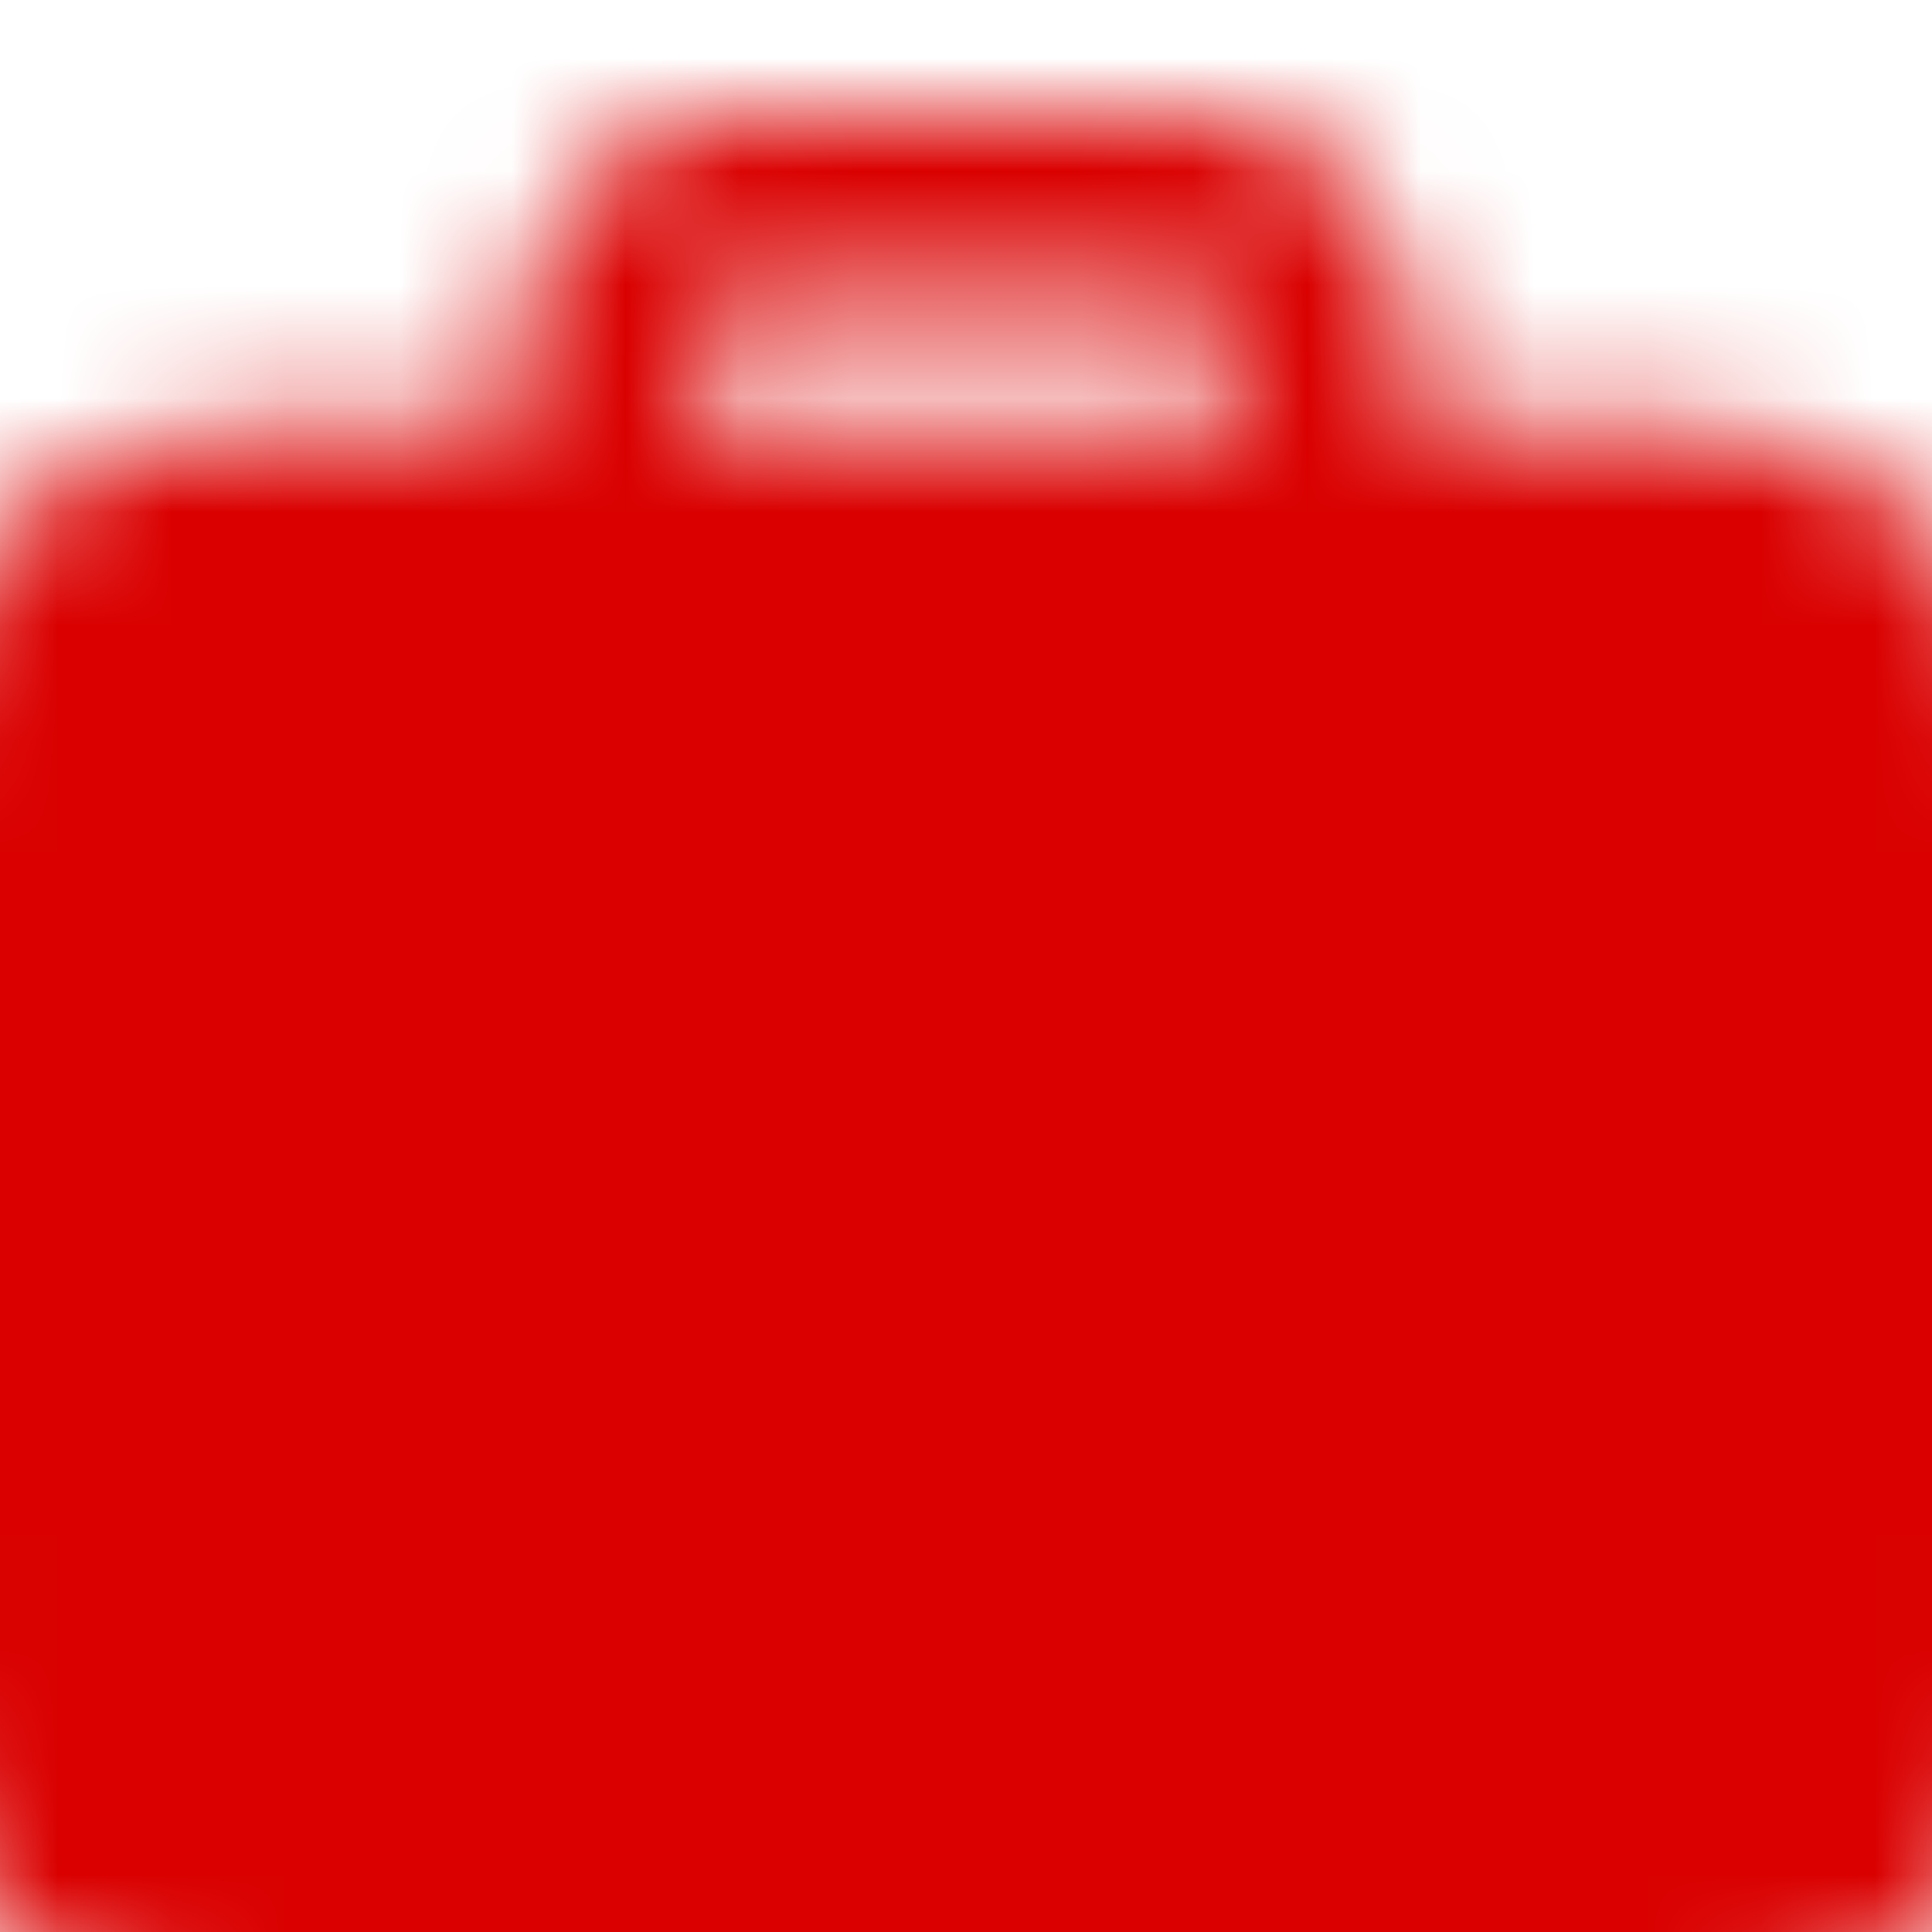 <svg width="17" height="17" viewBox="0 0 17 17" fill="none" xmlns="http://www.w3.org/2000/svg">
<g clip-path="url(#clip0_683_49)">
<mask id="mask0_683_49" style="mask-type:luminance" maskUnits="userSpaceOnUse" x="-1" y="1" width="19" height="17">
<path d="M14.816 5.737H2.184C1.53 5.737 1 6.267 1 6.921V14.816C1 15.47 1.53 16 2.184 16H14.816C15.47 16 16 15.47 16 14.816V6.921C16 6.267 15.47 5.737 14.816 5.737Z" fill="white" stroke="white" stroke-width="4" stroke-linejoin="round"/>
<path d="M6.526 2.579H10.474V1H6.526V2.579ZM10.868 2.974V5.737H12.447V2.974H10.868ZM6.132 5.737V2.974H4.553V5.737H6.132ZM10.474 2.579C10.578 2.579 10.679 2.621 10.753 2.695C10.827 2.769 10.868 2.869 10.868 2.974H12.447C12.447 2.45 12.239 1.948 11.869 1.578C11.499 1.208 10.997 1 10.474 1V2.579ZM6.526 1C6.003 1 5.501 1.208 5.131 1.578C4.761 1.948 4.553 2.45 4.553 2.974H6.132C6.132 2.869 6.173 2.769 6.247 2.695C6.321 2.621 6.422 2.579 6.526 2.579V1Z" fill="white"/>
<path d="M6.132 10.868H10.868M8.5 8.5V13.237" stroke="black" stroke-width="2" stroke-linecap="round" stroke-linejoin="round"/>
</mask>
<g mask="url(#mask0_683_49)">
<path d="M-0.974 -0.579H17.974V18.368H-0.974V-0.579Z" fill="#DA0000"/>
</g>
</g>
<defs>
<clipPath id="clip0_683_49">
<rect width="17" height="17" fill="white"/>
</clipPath>
</defs>
</svg>
